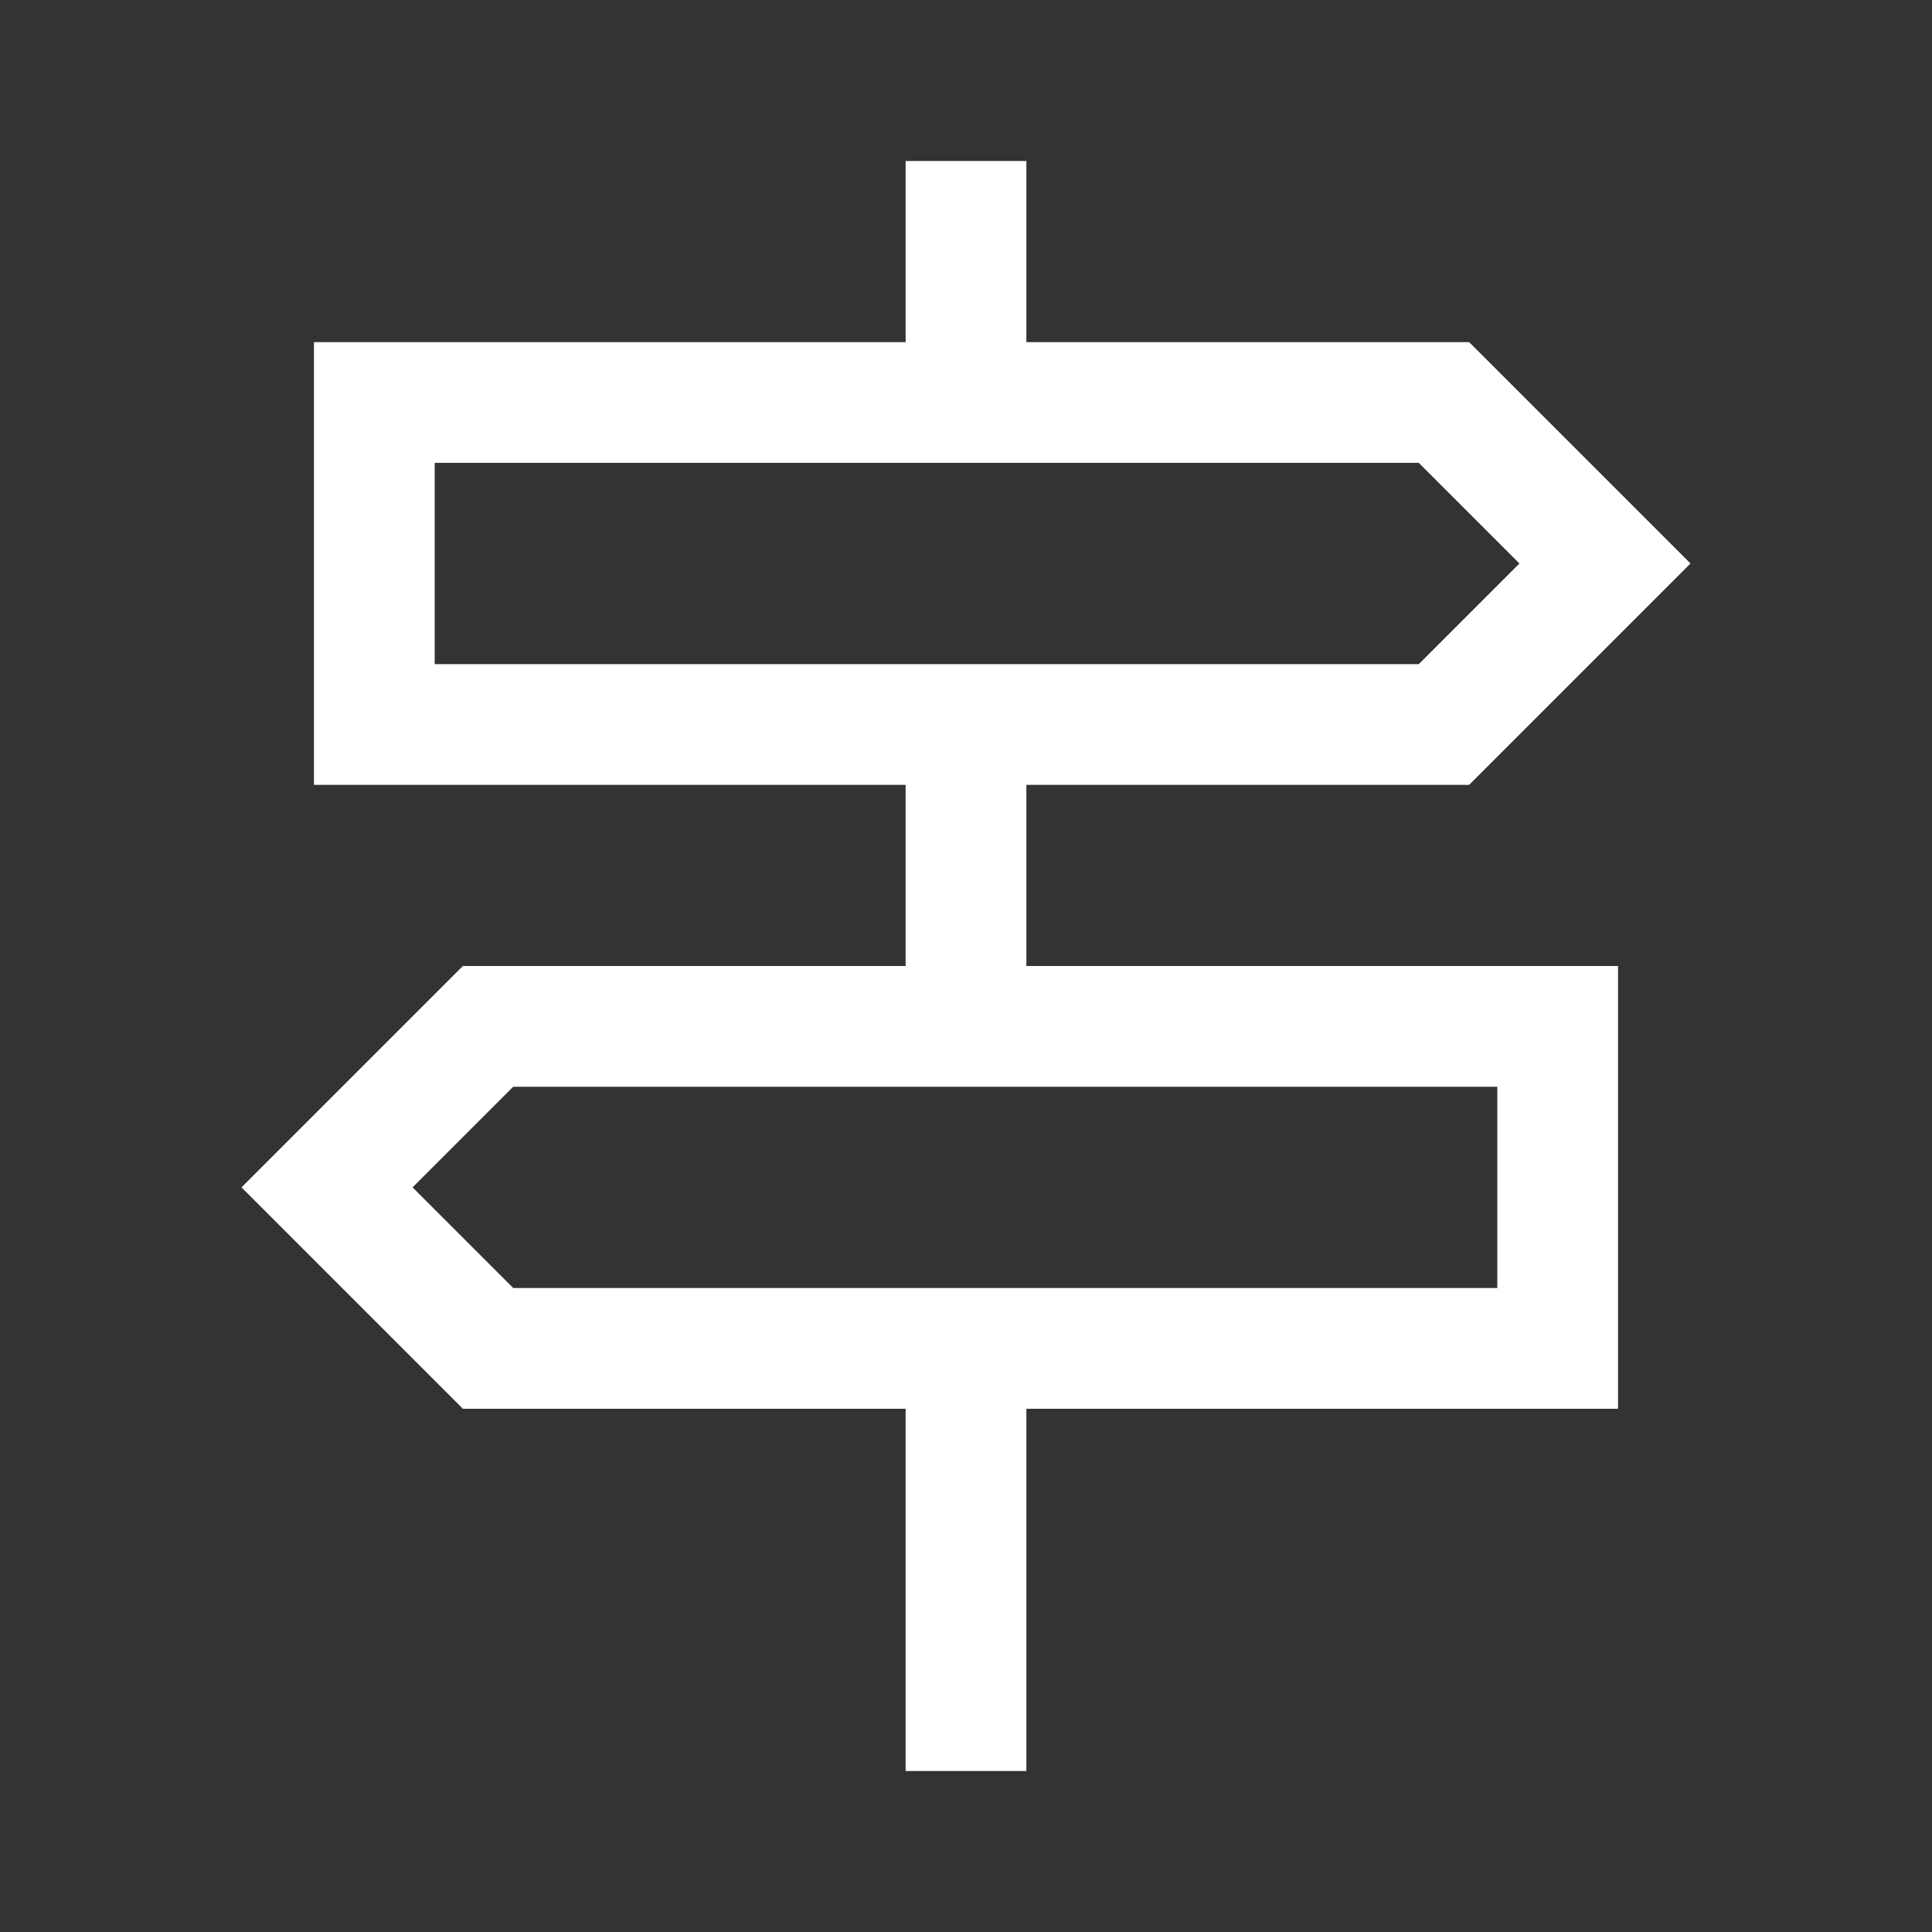 <svg xmlns="http://www.w3.org/2000/svg" fill="white" height="48" viewBox="0 96 960 960" width="48"><rect x="0" y="96" width="960" height="960" fill="#333333" stroke="none"/><path d="M450 976V796H230L120 686l110-110h220v-90H156V266h294v-90h60v90h220l110 110-110 110H510v90h294v220H510v180h-60ZM216 426h489l50-50-50-50H216v100Zm39 310h489V636H255l-50 50 50 50Zm-39-310V326v100Zm528 310V636v100Z"/></svg>